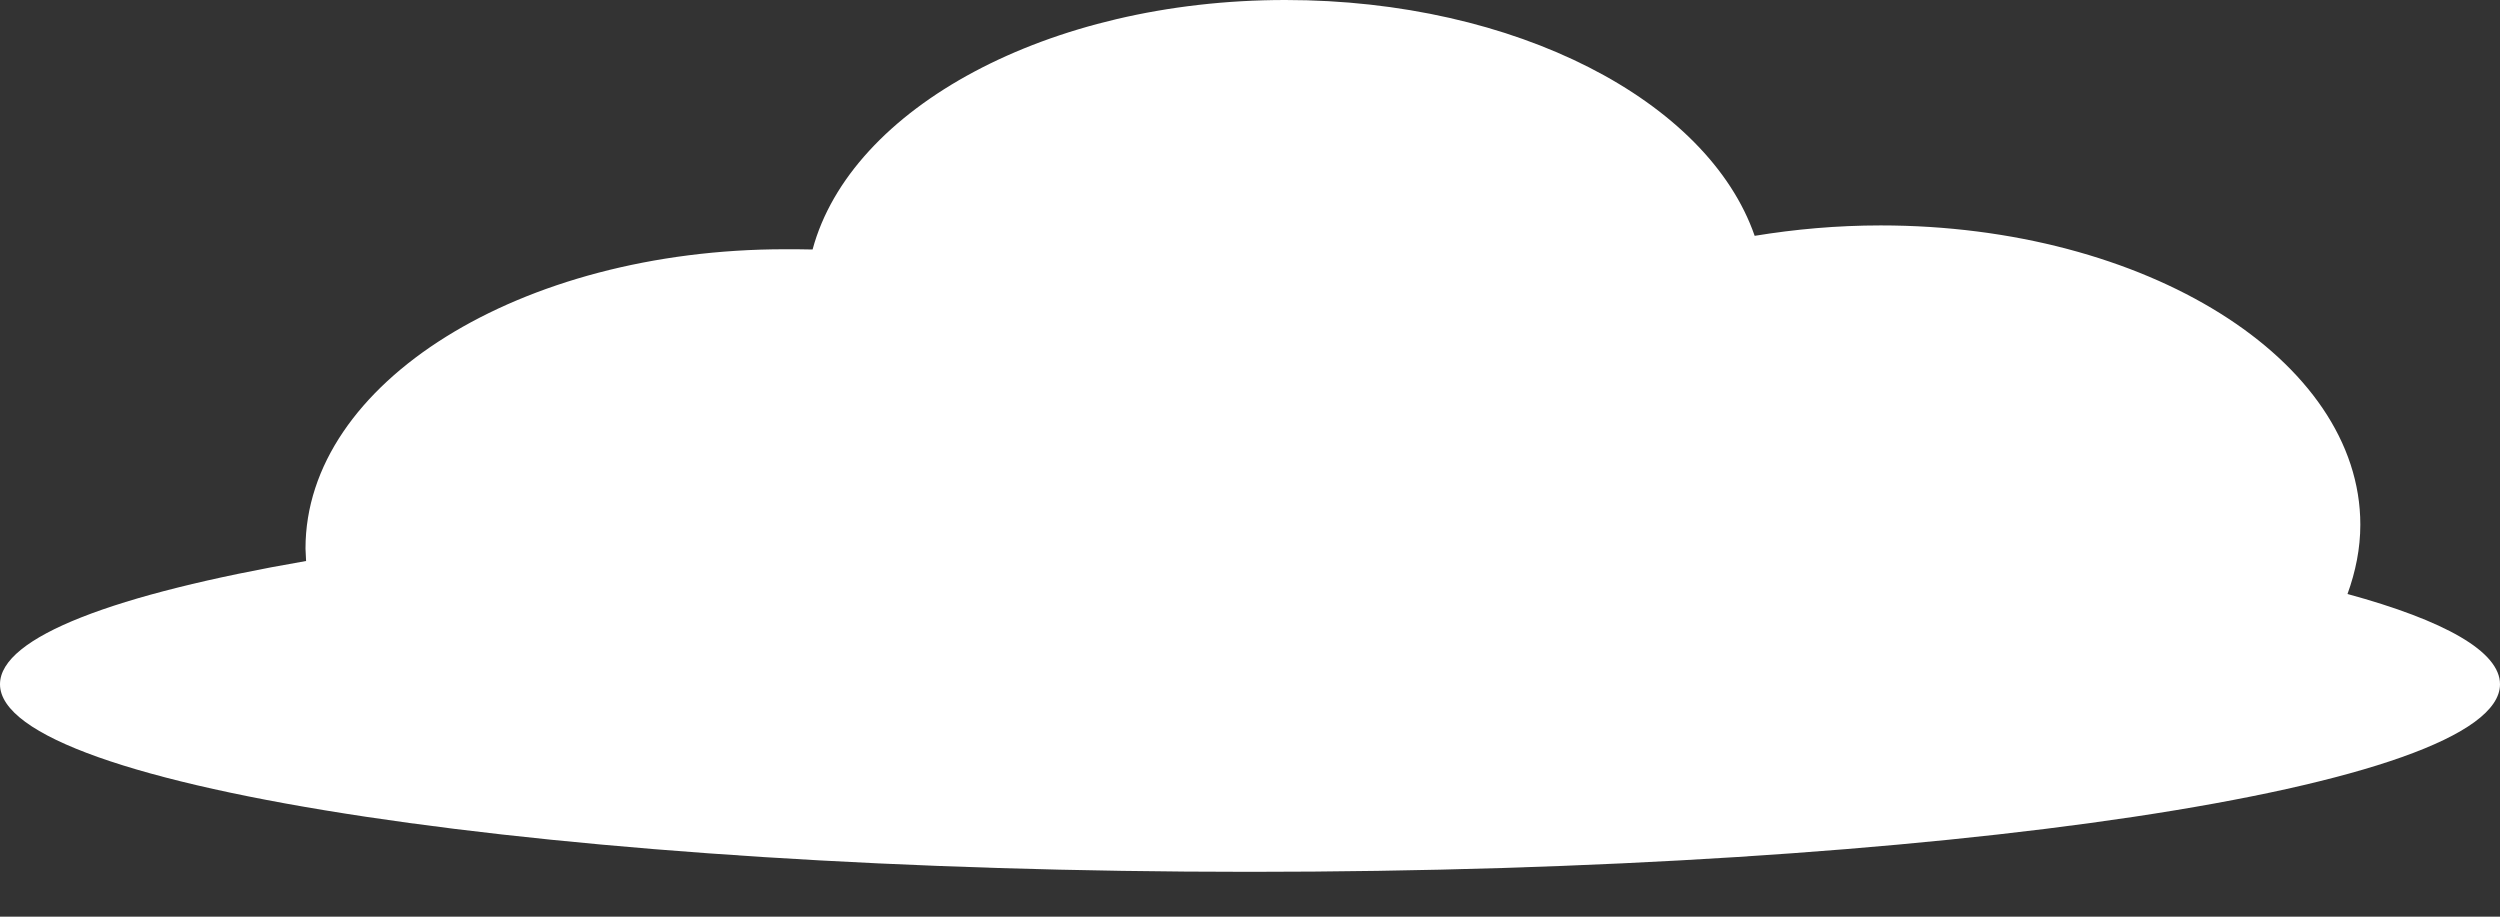 <svg width="30" height="11" viewBox="0 0 30 11" fill="none" xmlns="http://www.w3.org/2000/svg">
<rect x="0" y="0" width="30" height="11" fill="#333333" stroke="none"/>
<path d="M28.17 7.128C28.267 6.86 28.324 6.582 28.324 6.296C28.324 4.316 25.748 2.705 22.568 2.705C22.043 2.705 21.539 2.751 21.056 2.83C20.495 1.211 18.191 0 15.425 0C12.574 0 10.208 1.297 9.751 2.994C9.637 2.991 9.529 2.991 9.422 2.991C6.242 2.991 3.666 4.595 3.666 6.582L3.673 6.732C1.386 7.128 0 7.643 0 8.211C0 9.451 6.714 10.462 14.996 10.462C23.286 10.462 30 9.451 30 8.211C30 7.818 29.335 7.446 28.17 7.128Z" fill="white"/>
</svg>
